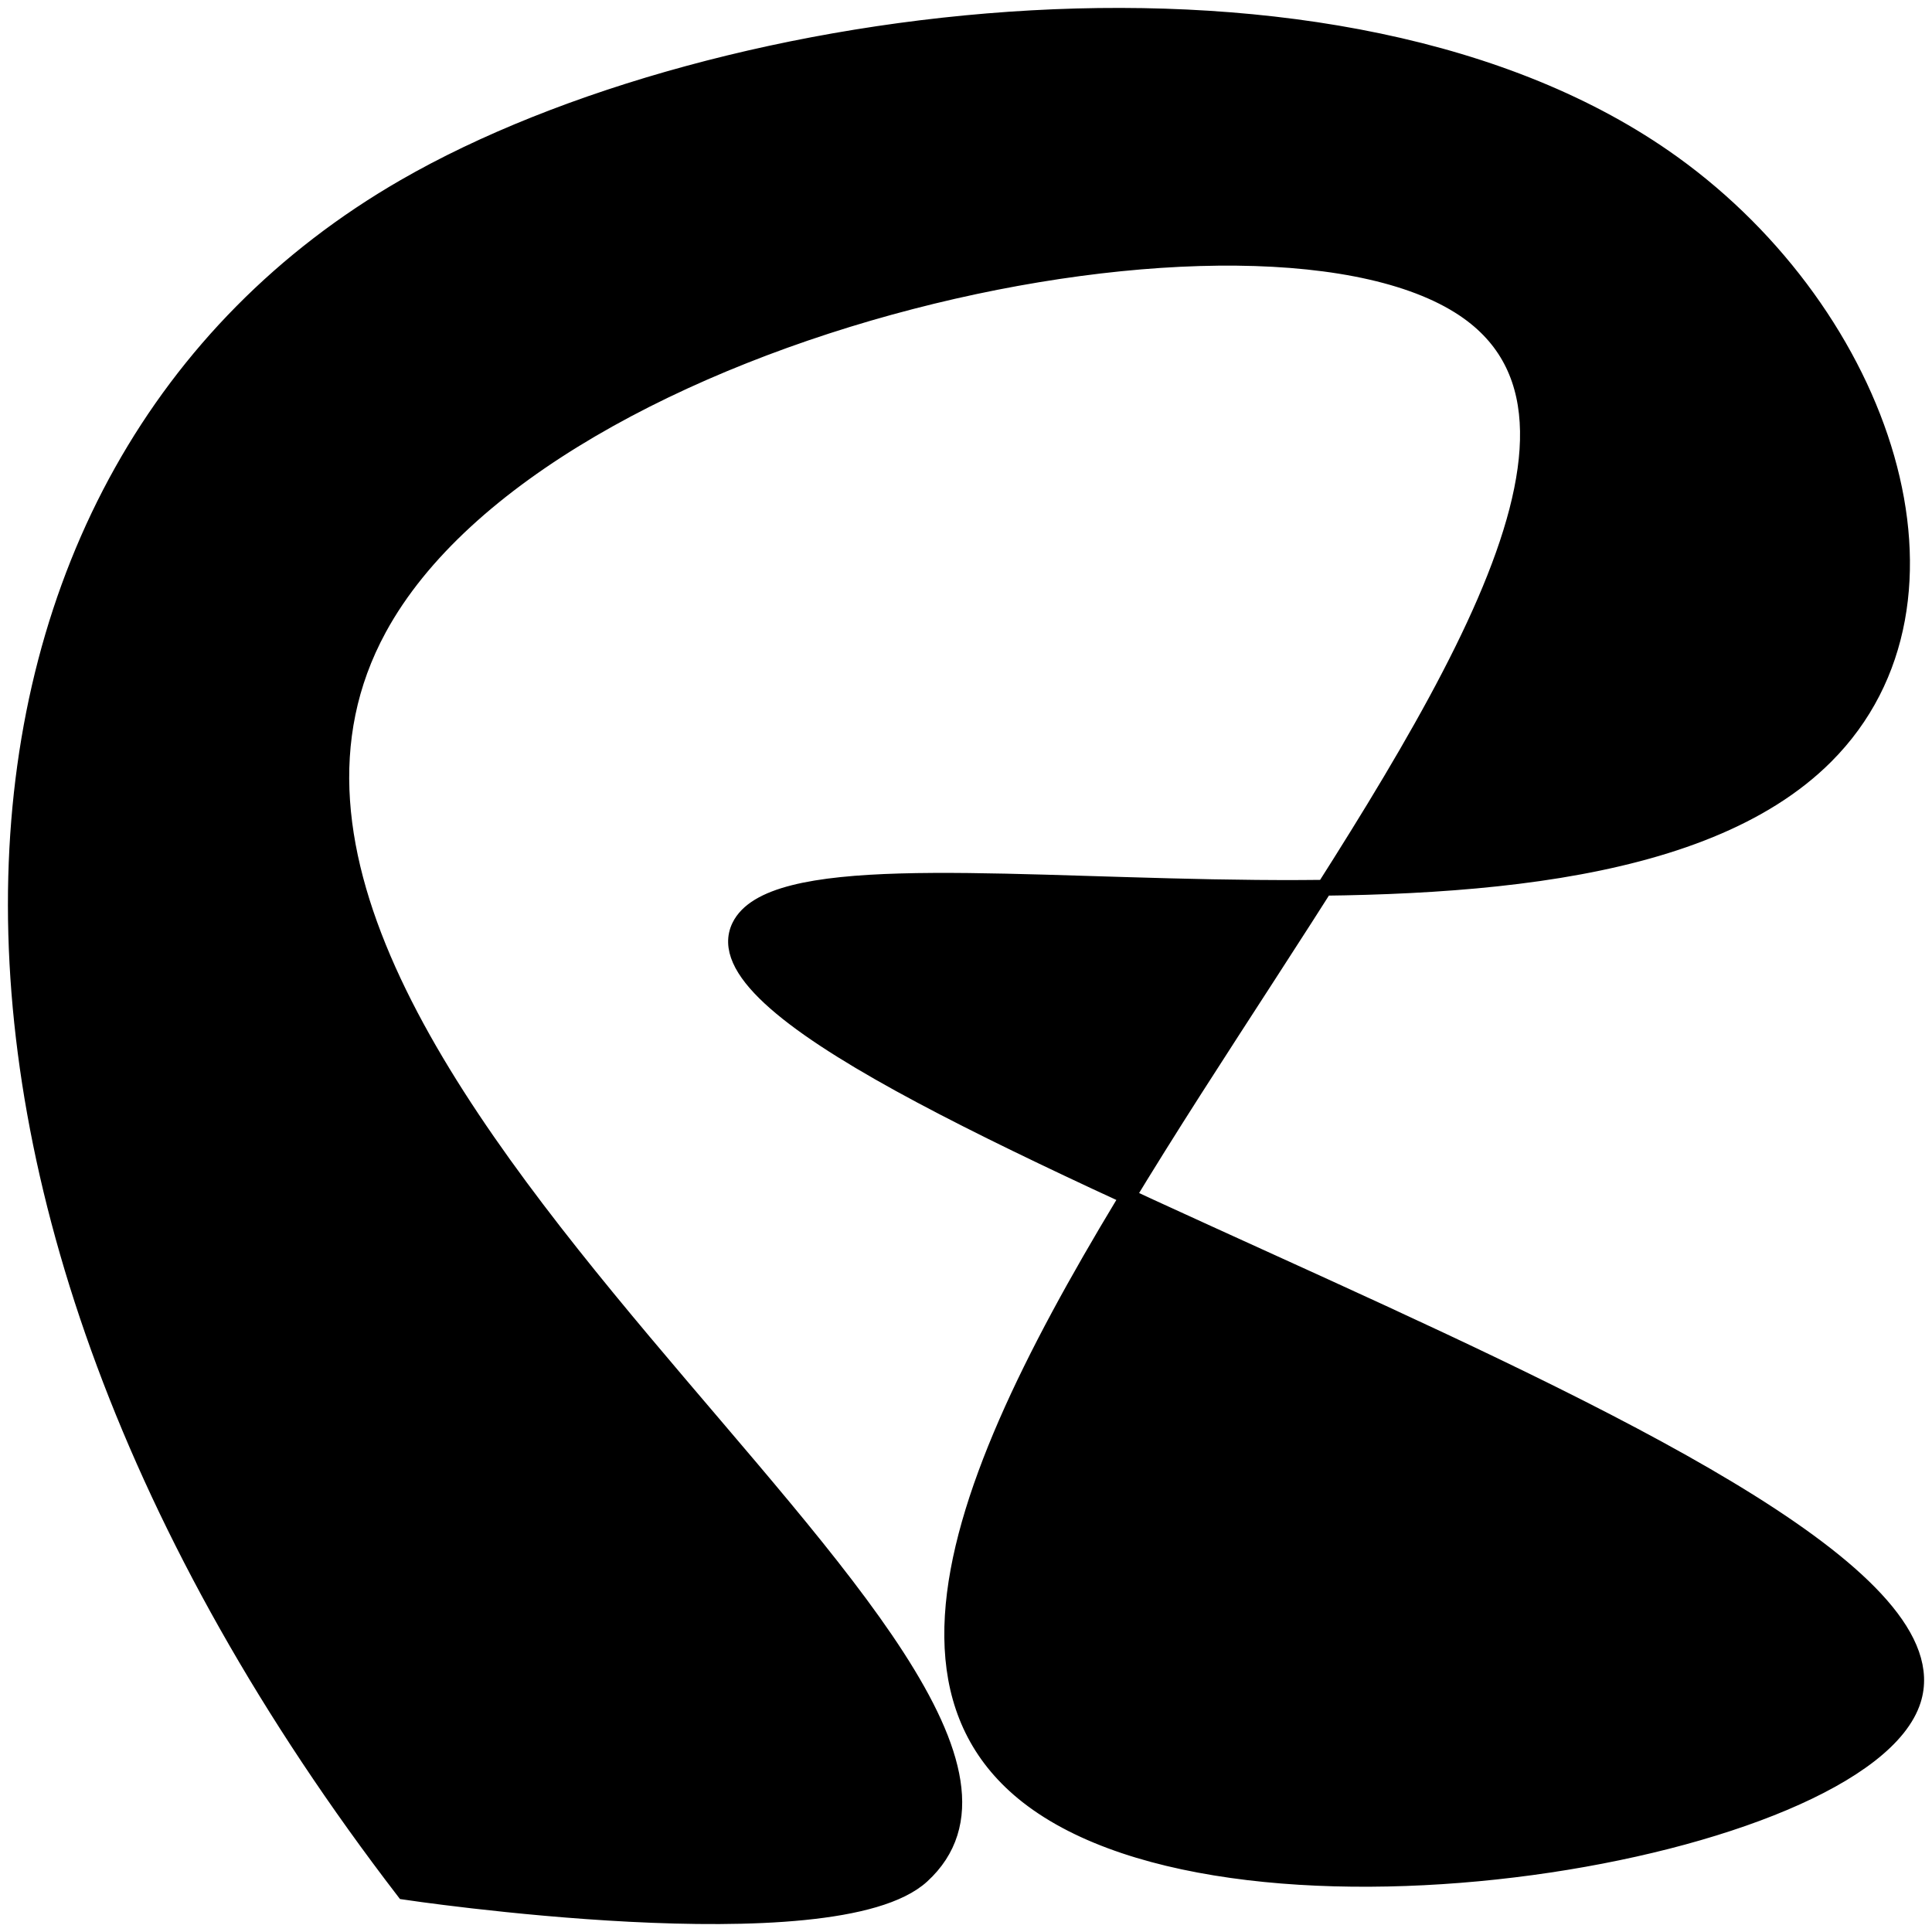 <svg viewBox="0 0 122 122" fill="none" xmlns="http://www.w3.org/2000/svg">
<path d="M25.531 119.454C-9.11 74.381 -5.184 29.542 25.531 11.814C45.315 0.395 84.736 -4.696 105.615 10.303C118.935 19.871 125.118 37.911 115.28 47.75C99.549 63.483 50.587 50.501 46.702 58.497C41.603 68.998 125.581 92.324 120.804 107.363C117.75 116.977 78.218 123.867 64.882 113.409C41.458 95.038 113.327 34.469 92.728 19.706C80.059 10.628 34.448 20.329 23.92 39.69C8.706 67.661 72.29 105.568 58.209 118.446C52.651 123.529 25.531 119.454 25.531 119.454Z" fill="black" stroke="black" stroke-miterlimit="10"/>
</svg>
